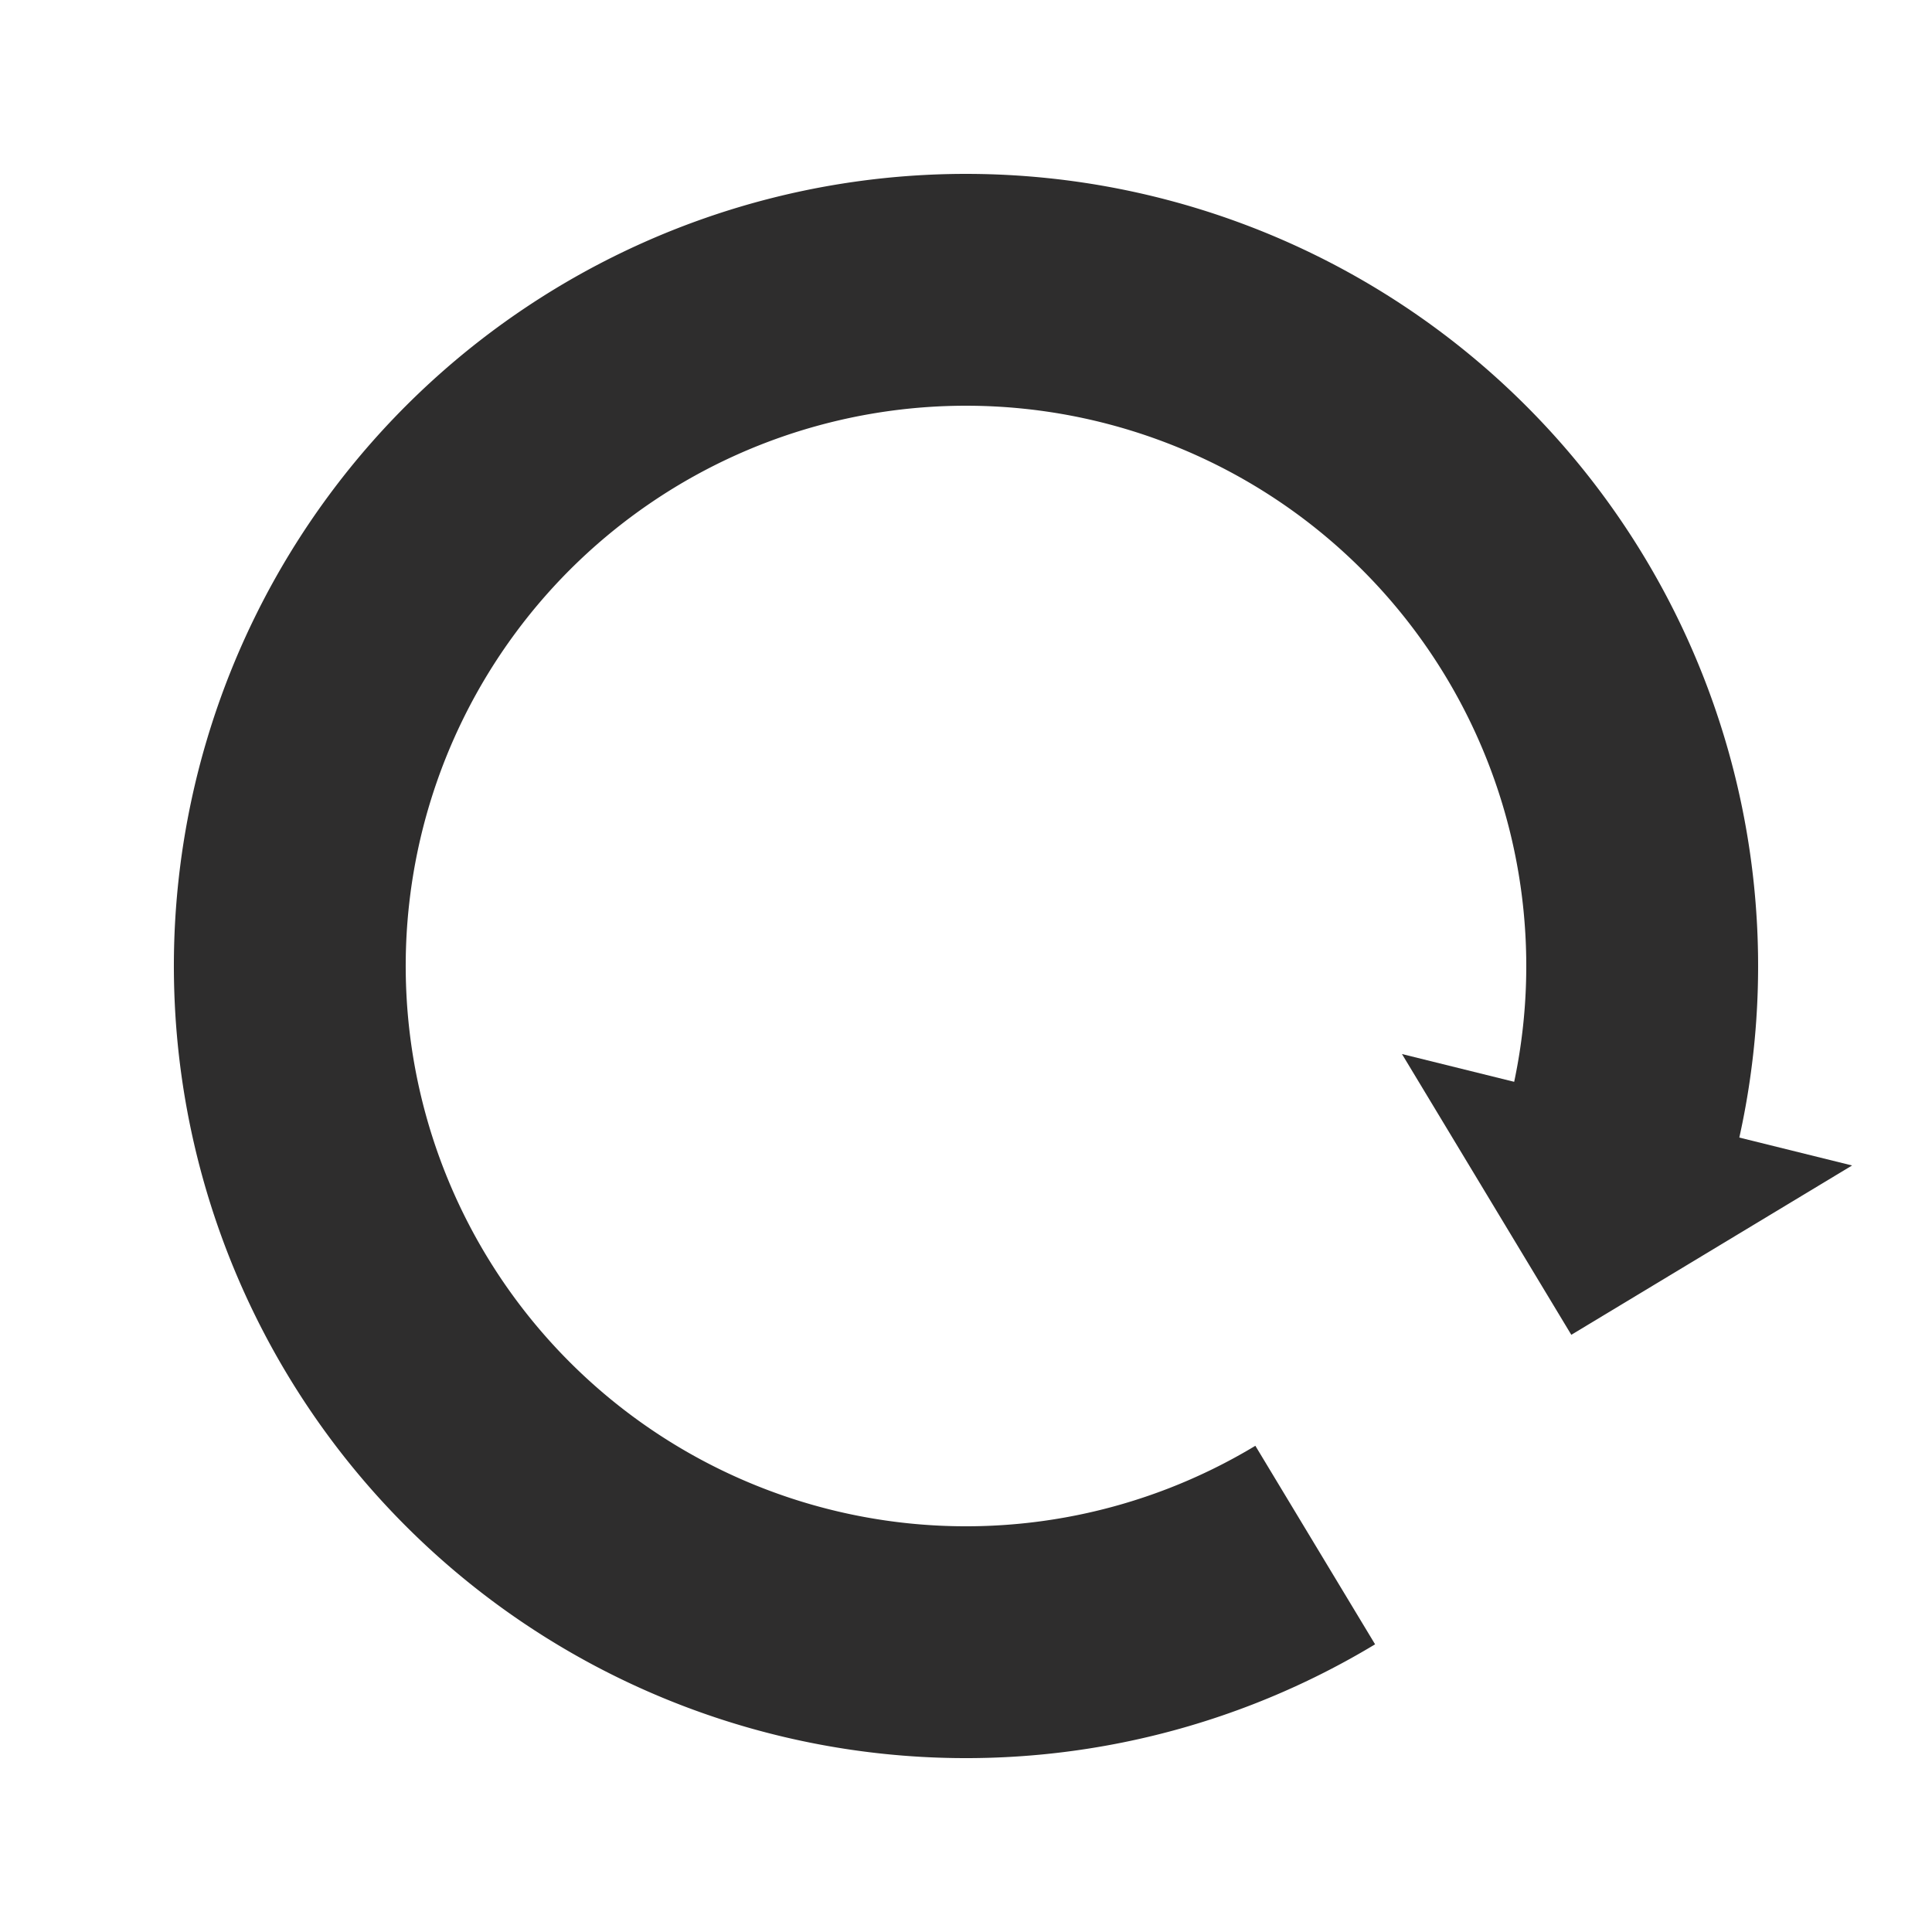 <?xml version="1.0" encoding="utf-8"?>
<svg xmlns="http://www.w3.org/2000/svg" xmlns:xlink="http://www.w3.org/1999/xlink" style="margin: auto; background: none; display: block; shape-rendering: auto;" width="200px" height="200px" viewBox="0 0 100 100" preserveAspectRatio="xMidYMid">
<g transform="rotate(103.906 50 50)">
  <path d="M50 15A35 35 0 1 0 74.749 25.251" fill="none" stroke="#2e2d2d" stroke-width="12"></path>
  <path d="M49 3L49 27L61 15L49 3" fill="#2e2d2d"></path>
  <animateTransform attributeName="transform" type="rotate" repeatCount="indefinite" dur="1s" values="0 50 50;360 50 50" keyTimes="0;1"></animateTransform>
</g>
<!-- [ldio] generated by https://loading.io/ --></svg>